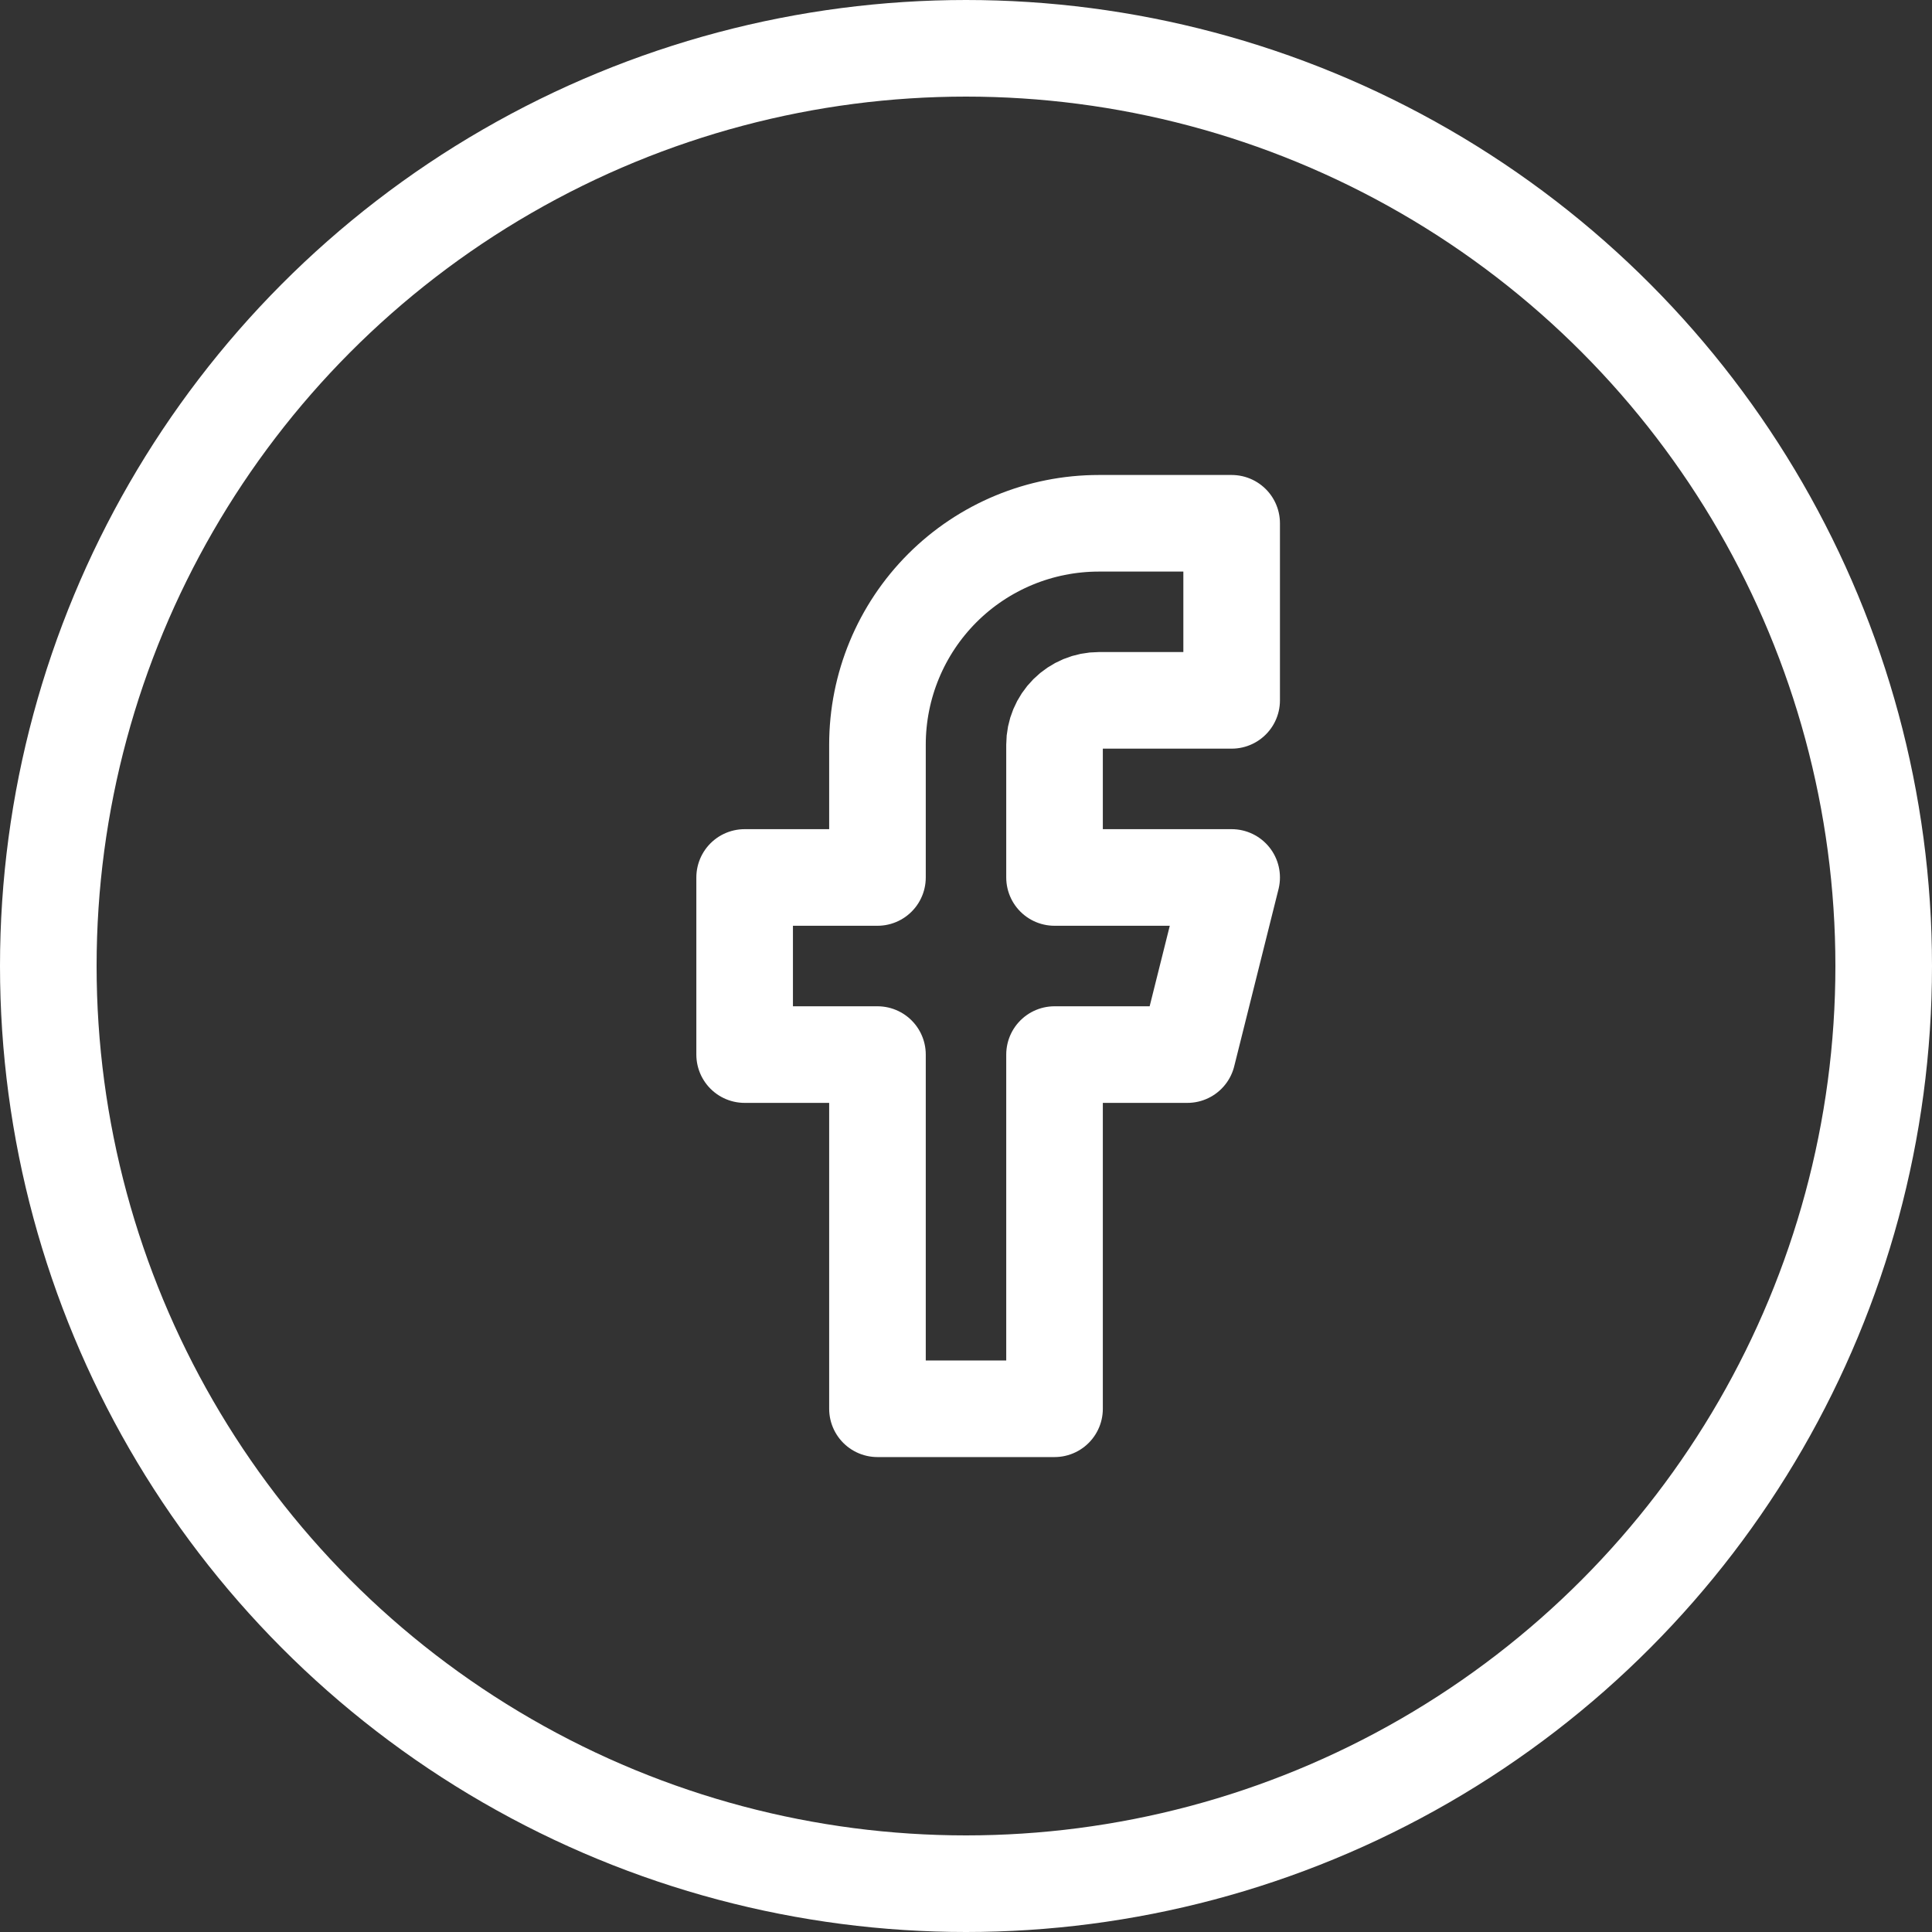 <svg width="40" height="40" viewBox="0 0 40 40" fill="none" xmlns="http://www.w3.org/2000/svg">
<rect x="0" y="0" width="40" height="40" fill="#333333" stroke="none"/>
<path d="M25.5 10.834H22.75C21.534 10.834 20.369 11.316 19.509 12.176C18.65 13.036 18.167 14.201 18.167 15.417V18.167H15.417V21.834H18.167V29.167H21.833V21.834H24.583L25.5 18.167H21.833V15.417C21.833 15.174 21.93 14.941 22.102 14.769C22.274 14.597 22.507 14.5 22.75 14.5H25.5V10.834Z" stroke="white" stroke-width="2" stroke-linecap="round" stroke-linejoin="round"/>
<circle cx="20" cy="20" r="19" stroke="white" stroke-width="2"/>
</svg>
